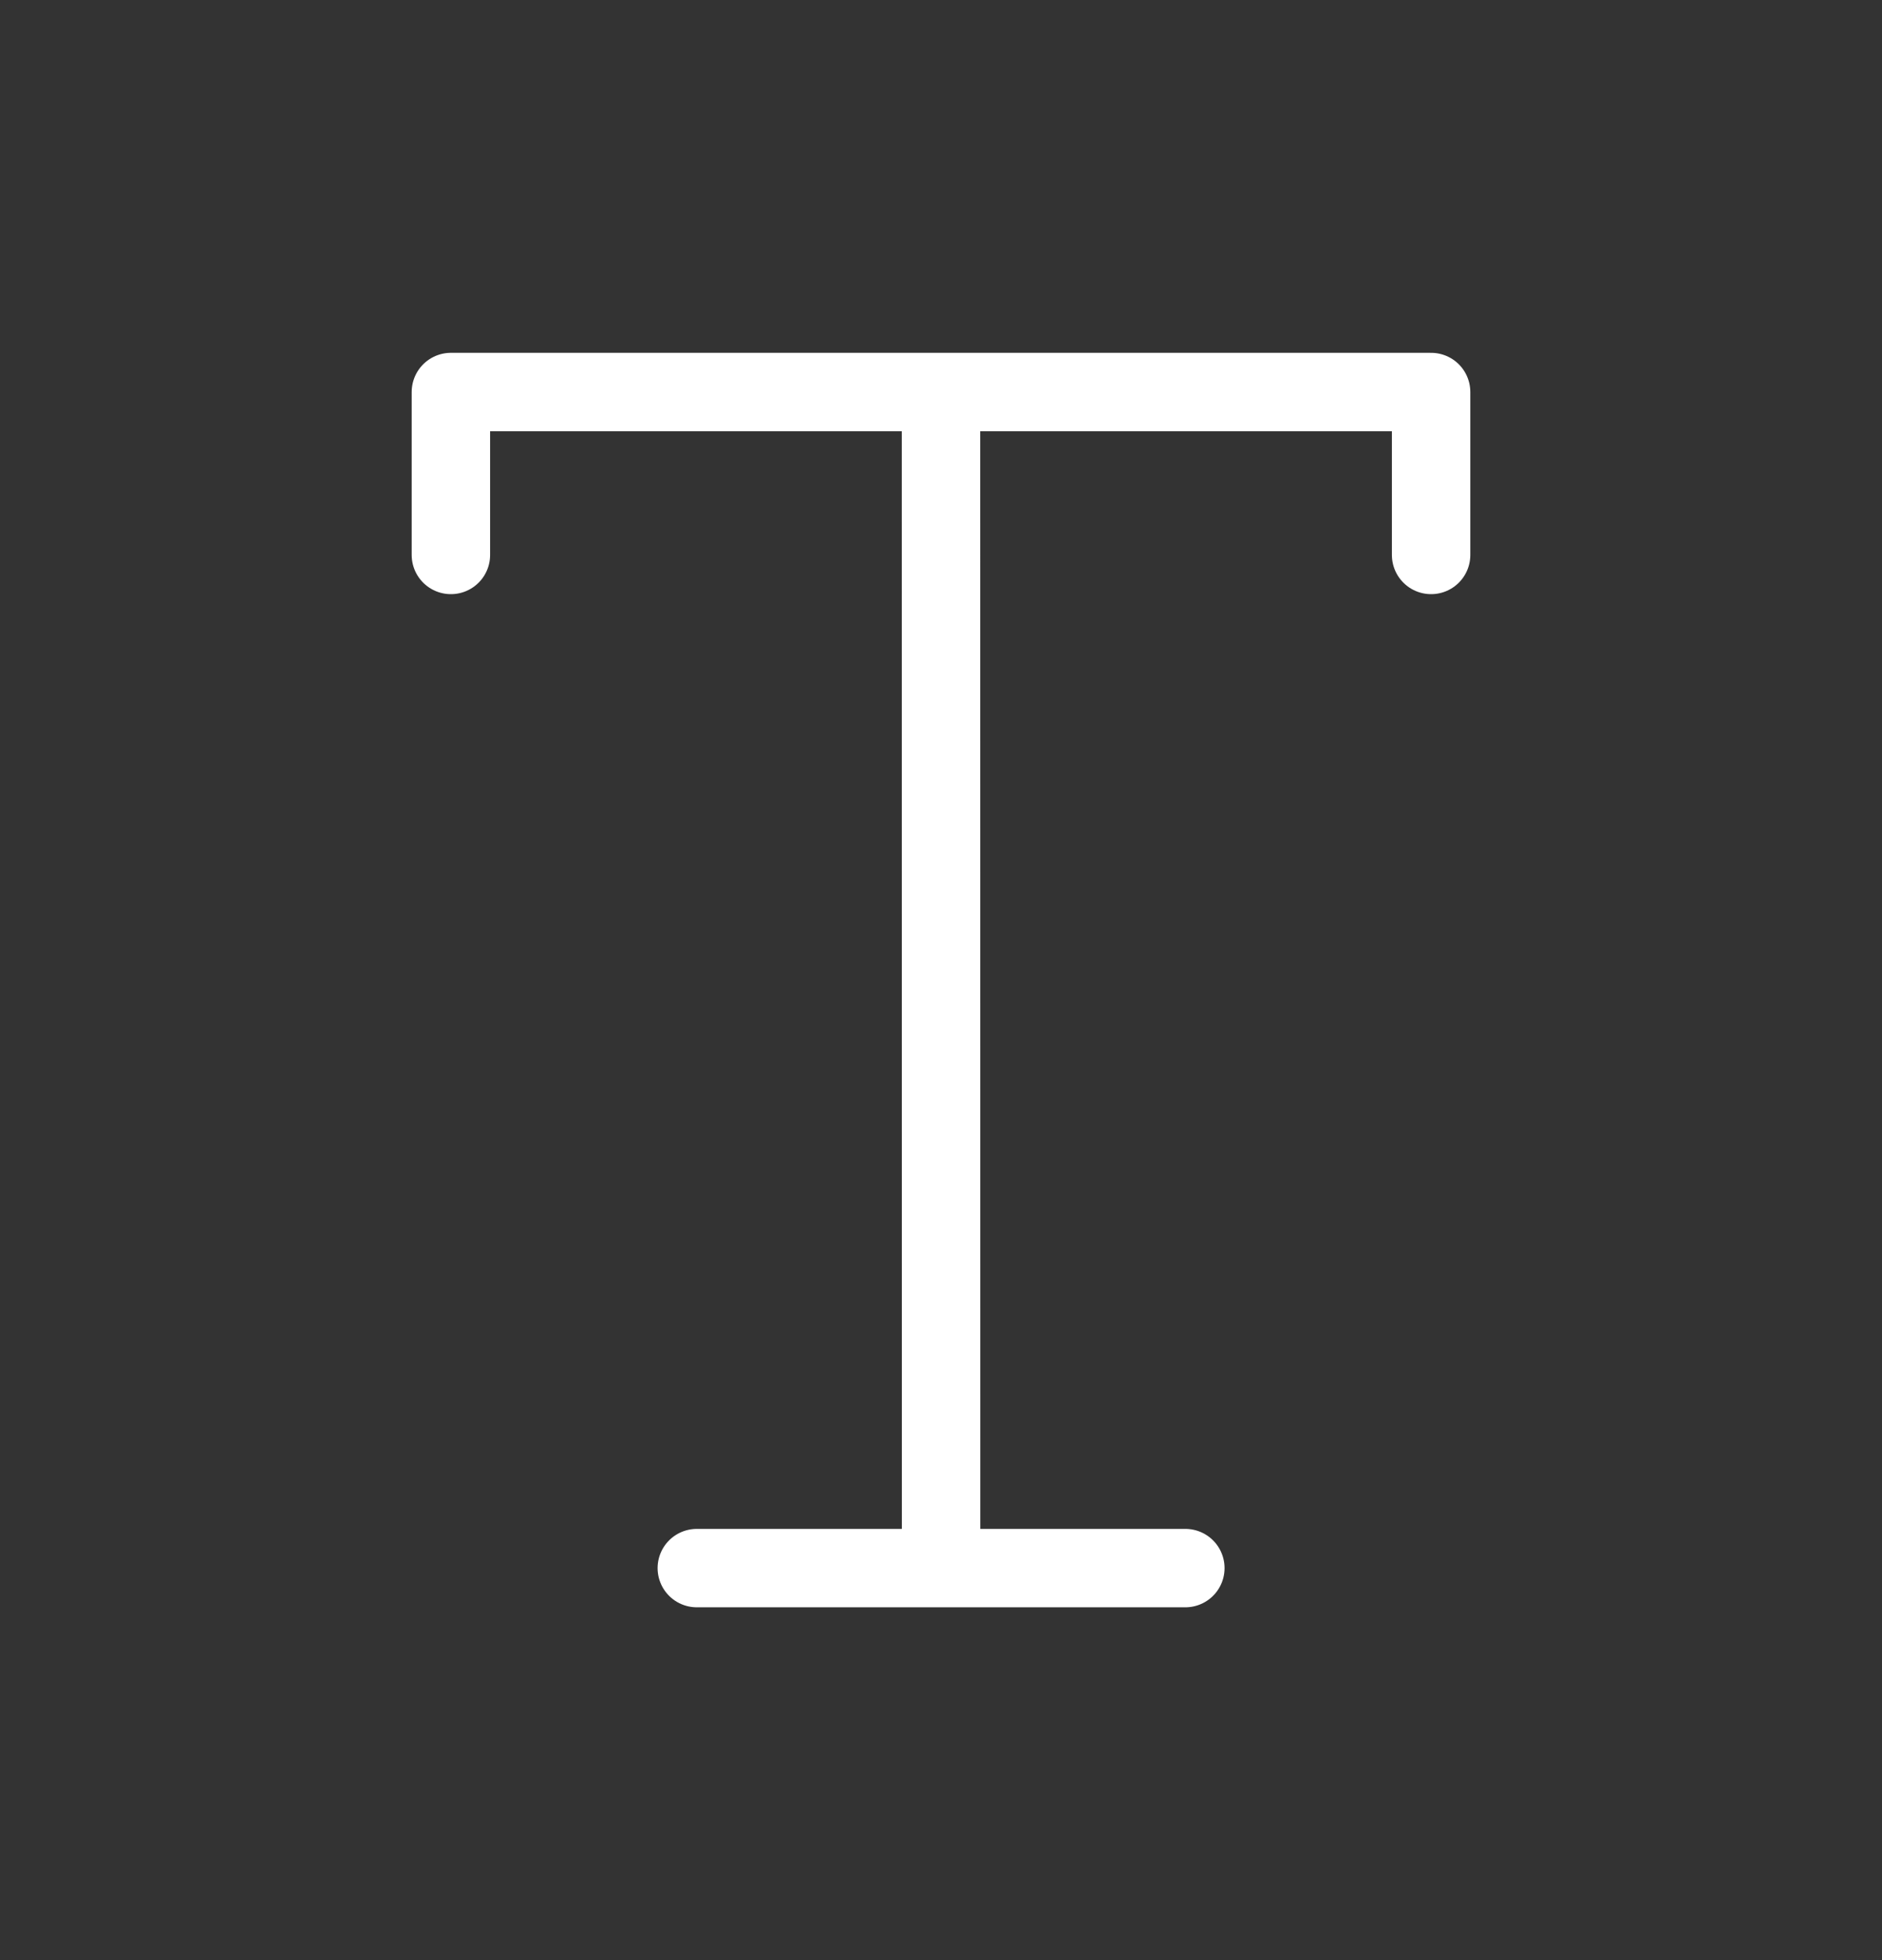 <svg width="24" height="25" viewBox="0 0 24 25" fill="none" xmlns="http://www.w3.org/2000/svg">
<rect x="0" y="0" width="24" height="25" fill="#333333" stroke="none"/>
<path d="M18.25 7.078V5H5.75V7.078M12 5L12.001 20M12.001 20H15.116M12.001 20H8.886" stroke="white" stroke-linecap="round" stroke-linejoin="round"/>
</svg>
